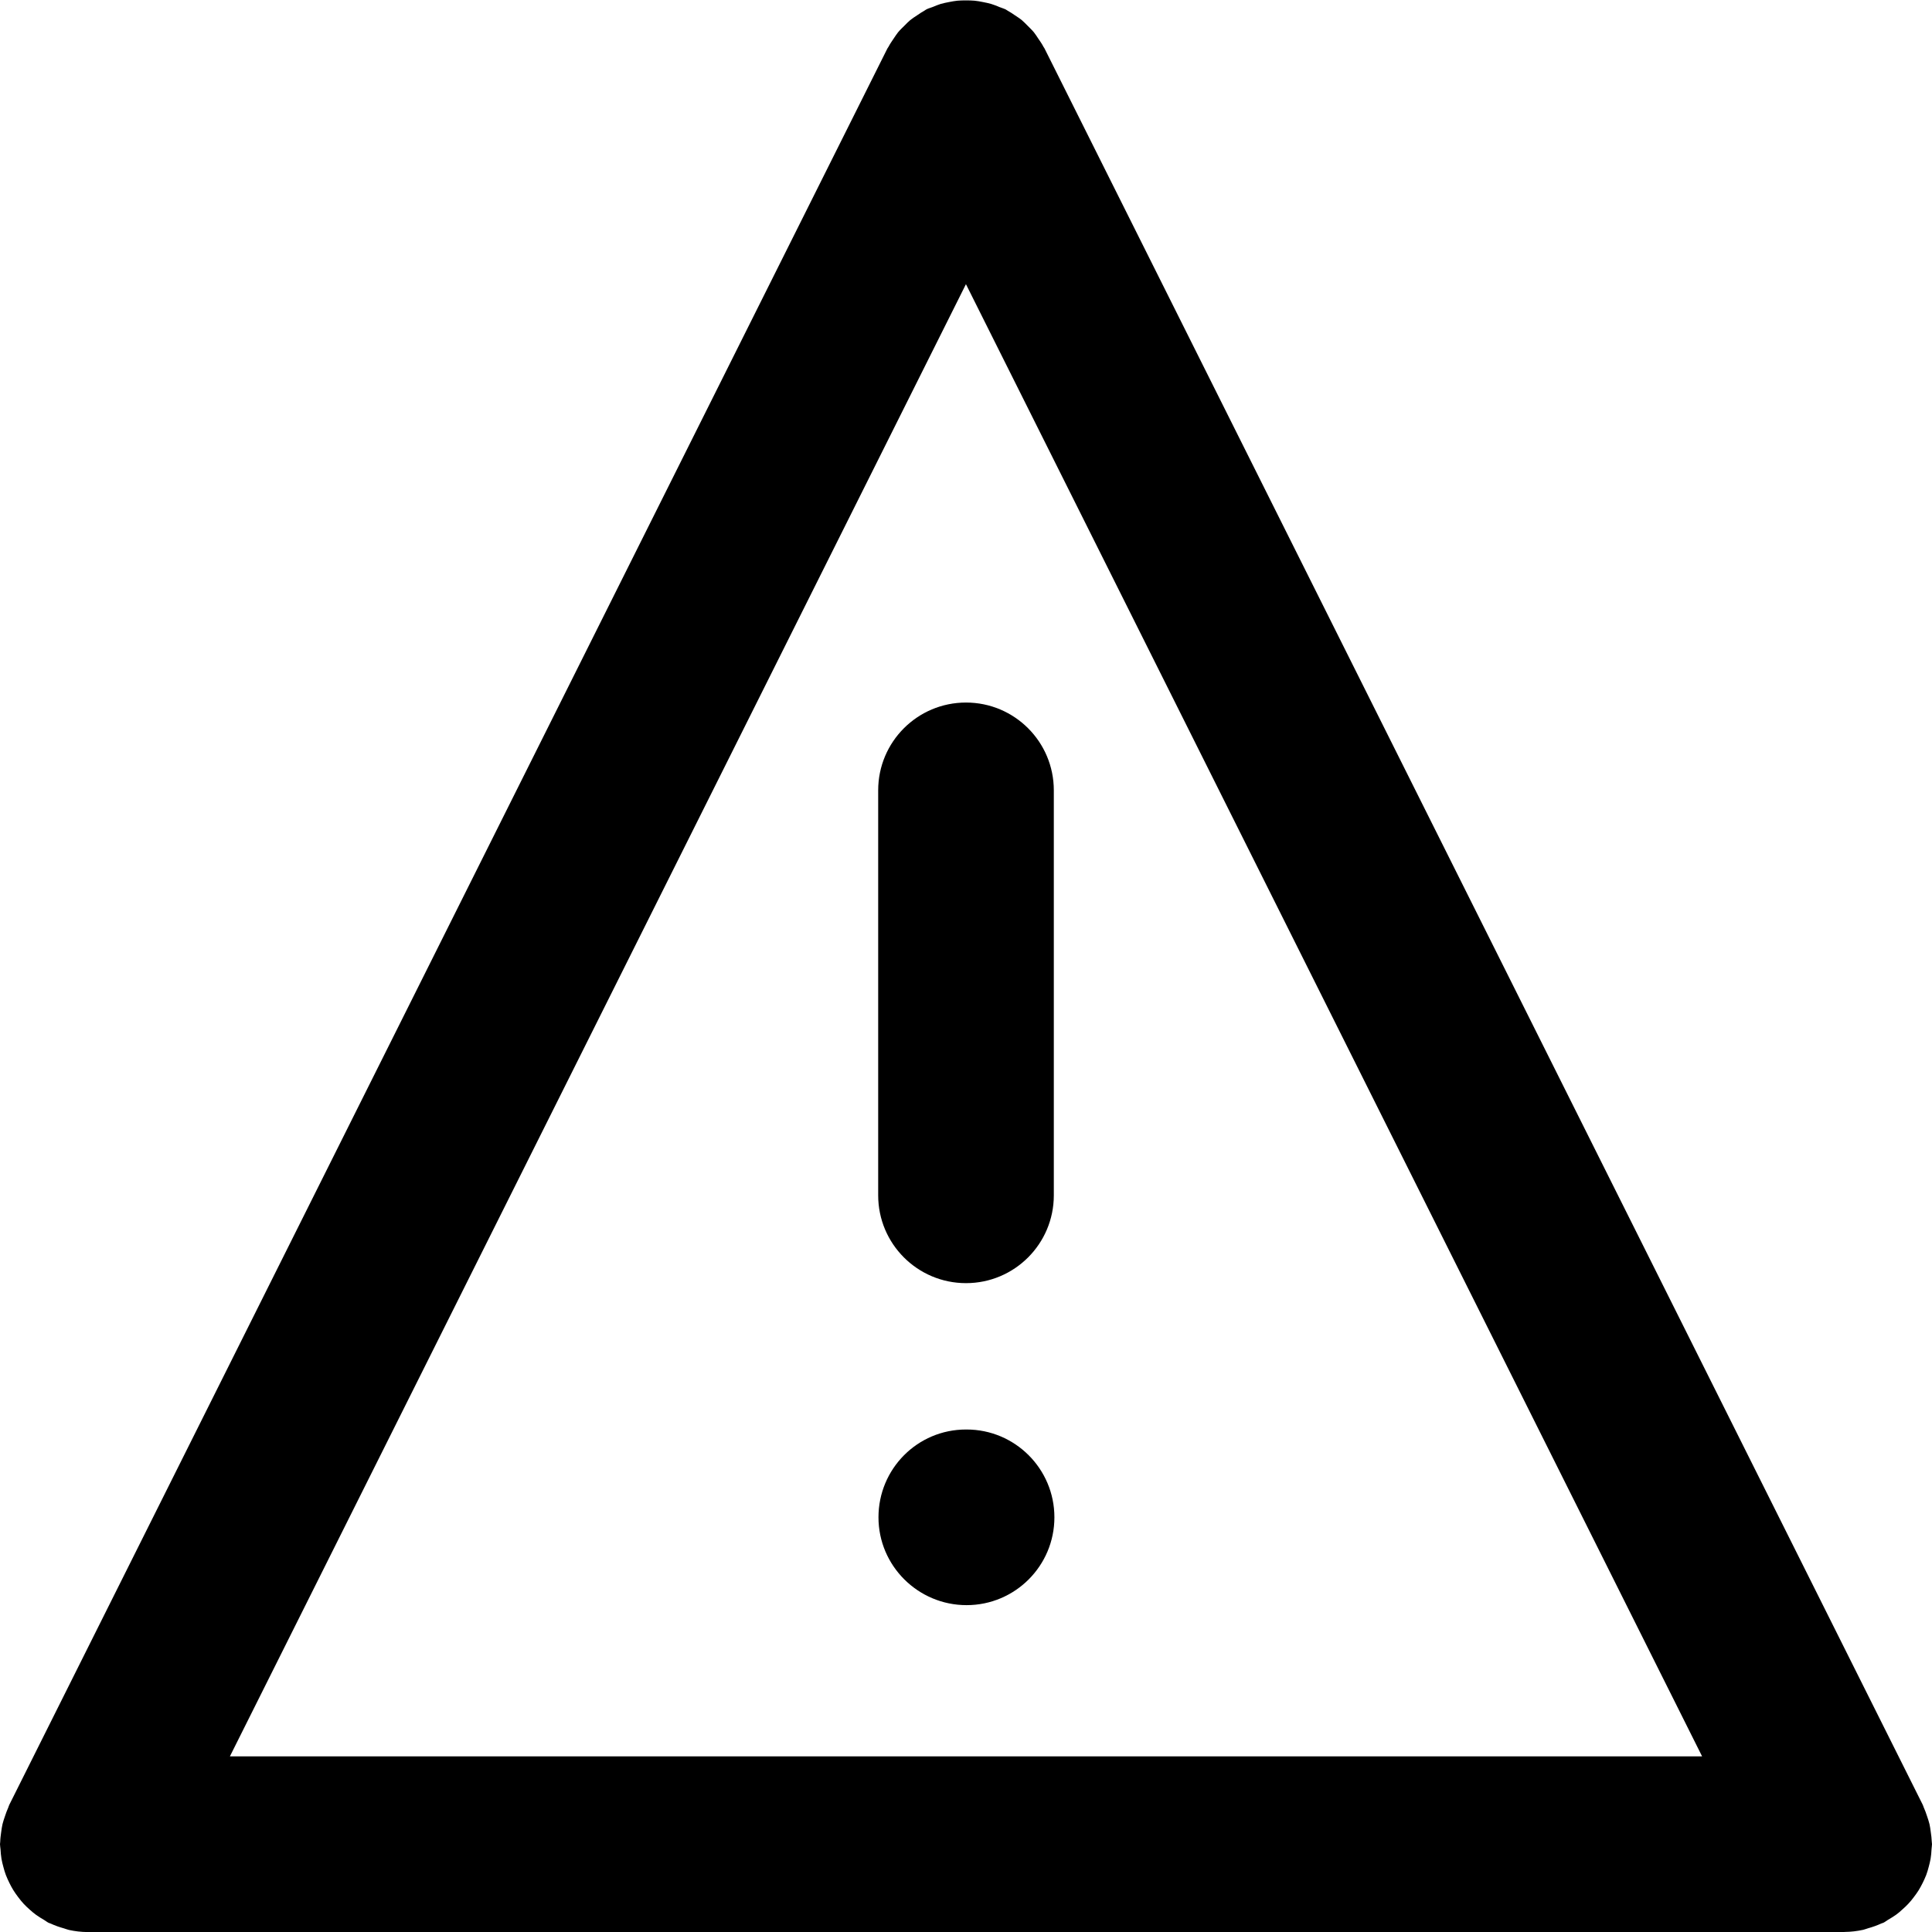 <?xml version="1.0" encoding="utf-8"?>
<!-- Generator: Adobe Illustrator 19.2.1, SVG Export Plug-In . SVG Version: 6.00 Build 0)  -->
<svg version="1.1" id="Layer_1" xmlns="http://www.w3.org/2000/svg" xmlns:xlink="http://www.w3.org/1999/xlink" x="0px" y="0px"
	 viewBox="0 0 33 33" enable-background="new 0 0 33 33" xml:space="preserve">
<g>
	<path d="M32.692,32.401c0.028-0.037,0.055-0.074,0.08-0.114c0.026-0.042,0.048-0.085,0.07-0.128
		c0.021-0.043,0.041-0.086,0.059-0.132c0.017-0.046,0.031-0.092,0.043-0.14c0.012-0.046,0.024-0.091,0.032-0.138
		c0.009-0.053,0.013-0.107,0.016-0.162C32.993,31.558,33,31.53,33,31.5c0-0.015-0.004-0.029-0.004-0.044
		c-0.002-0.055-0.009-0.109-0.017-0.164c-0.006-0.046-0.012-0.092-0.022-0.136
		c-0.011-0.046-0.027-0.091-0.042-0.136c-0.017-0.051-0.034-0.101-0.056-0.148c-0.006-0.014-0.009-0.029-0.016-0.043
		l-15.001-30c-0.005-0.011-0.013-0.019-0.019-0.03c-0.026-0.05-0.058-0.096-0.09-0.142
		c-0.024-0.035-0.046-0.072-0.073-0.105c-0.033-0.04-0.071-0.075-0.107-0.112
		c-0.033-0.033-0.065-0.067-0.101-0.097c-0.036-0.03-0.077-0.055-0.117-0.082c-0.043-0.029-0.084-0.058-0.129-0.082
		c-0.012-0.006-0.021-0.015-0.034-0.021C17.137,0.142,17.103,0.134,17.07,0.12
		c-0.046-0.019-0.09-0.038-0.138-0.052c-0.049-0.015-0.098-0.024-0.148-0.034c-0.046-0.009-0.091-0.018-0.138-0.022
		c-0.049-0.005-0.098-0.005-0.147-0.005c-0.049-0-0.098,0-0.147,0.005c-0.046,0.005-0.092,0.013-0.137,0.022
		c-0.05,0.01-0.1,0.019-0.15,0.034C16.02,0.082,15.976,0.101,15.932,0.119
		c-0.034,0.014-0.07,0.022-0.104,0.039c-0.013,0.006-0.023,0.015-0.035,0.022c-0.043,0.023-0.083,0.051-0.123,0.078
		c-0.042,0.028-0.084,0.054-0.122,0.085c-0.035,0.029-0.066,0.062-0.099,0.095c-0.037,0.037-0.076,0.073-0.109,0.113
		c-0.027,0.033-0.05,0.071-0.075,0.107c-0.031,0.046-0.063,0.091-0.088,0.14
		c-0.006,0.011-0.014,0.02-0.02,0.031l-14.999,30c-0.007,0.014-0.01,0.029-0.016,0.043
		c-0.022,0.048-0.04,0.099-0.057,0.15c-0.015,0.045-0.031,0.089-0.042,0.135c-0.011,0.045-0.016,0.092-0.023,0.138
		c-0.007,0.054-0.015,0.107-0.016,0.161C0.004,31.471,0,31.485,0,31.5c0,0.03,0.007,0.059,0.009,0.089
		c0.003,0.053,0.007,0.106,0.016,0.159c0.008,0.048,0.02,0.095,0.033,0.142c0.012,0.046,0.025,0.091,0.042,0.136
		c0.018,0.047,0.039,0.092,0.061,0.137c0.021,0.042,0.042,0.083,0.067,0.123c0.026,0.042,0.054,0.08,0.083,0.119
		c0.029,0.039,0.059,0.076,0.092,0.112c0.033,0.036,0.068,0.068,0.105,0.101c0.036,0.032,0.071,0.063,0.111,0.091
		c0.043,0.031,0.088,0.058,0.134,0.085c0.026,0.015,0.049,0.035,0.077,0.049c0.012,0.006,0.026,0.008,0.038,0.014
		c0.072,0.034,0.149,0.06,0.227,0.082c0.028,0.008,0.055,0.02,0.083,0.026c0.102,0.022,0.206,0.035,0.315,0.036
		C1.494,32.999,1.497,33,1.499,33c0,0,0-0,0-0C1.5,33,1.5,33,1.5,33h30
		c0,0,0-0,0.001-0c0,0,0,0,0,0c0.002,0,0.005-0.001,0.007-0.001
		c0.108-0.001,0.213-0.014,0.315-0.036c0.028-0.006,0.055-0.018,0.083-0.026c0.078-0.022,0.154-0.048,0.227-0.082
		c0.013-0.006,0.026-0.008,0.039-0.014c0.028-0.014,0.051-0.034,0.078-0.05c0.045-0.026,0.089-0.053,0.132-0.083
		c0.041-0.029,0.078-0.061,0.114-0.095c0.035-0.031,0.069-0.062,0.101-0.097
		C32.63,32.481,32.662,32.442,32.692,32.401z M16.499,4.854L29.073,30H3.927L16.499,4.854z"/>
	<path d="M16.5,21.917c0.829,0,1.5-0.672,1.5-1.5V13.5c0-0.829-0.671-1.5-1.5-1.5S15,12.671,15,13.5v6.917
		C15,21.245,15.671,21.917,16.5,21.917z"/>
	<path d="M16.51,24.417H16.5c-0.829,0-1.495,0.672-1.495,1.5s0.676,1.5,1.505,1.5s1.5-0.672,1.5-1.5
		S17.338,24.417,16.51,24.417z"/>
</g>
</svg>
